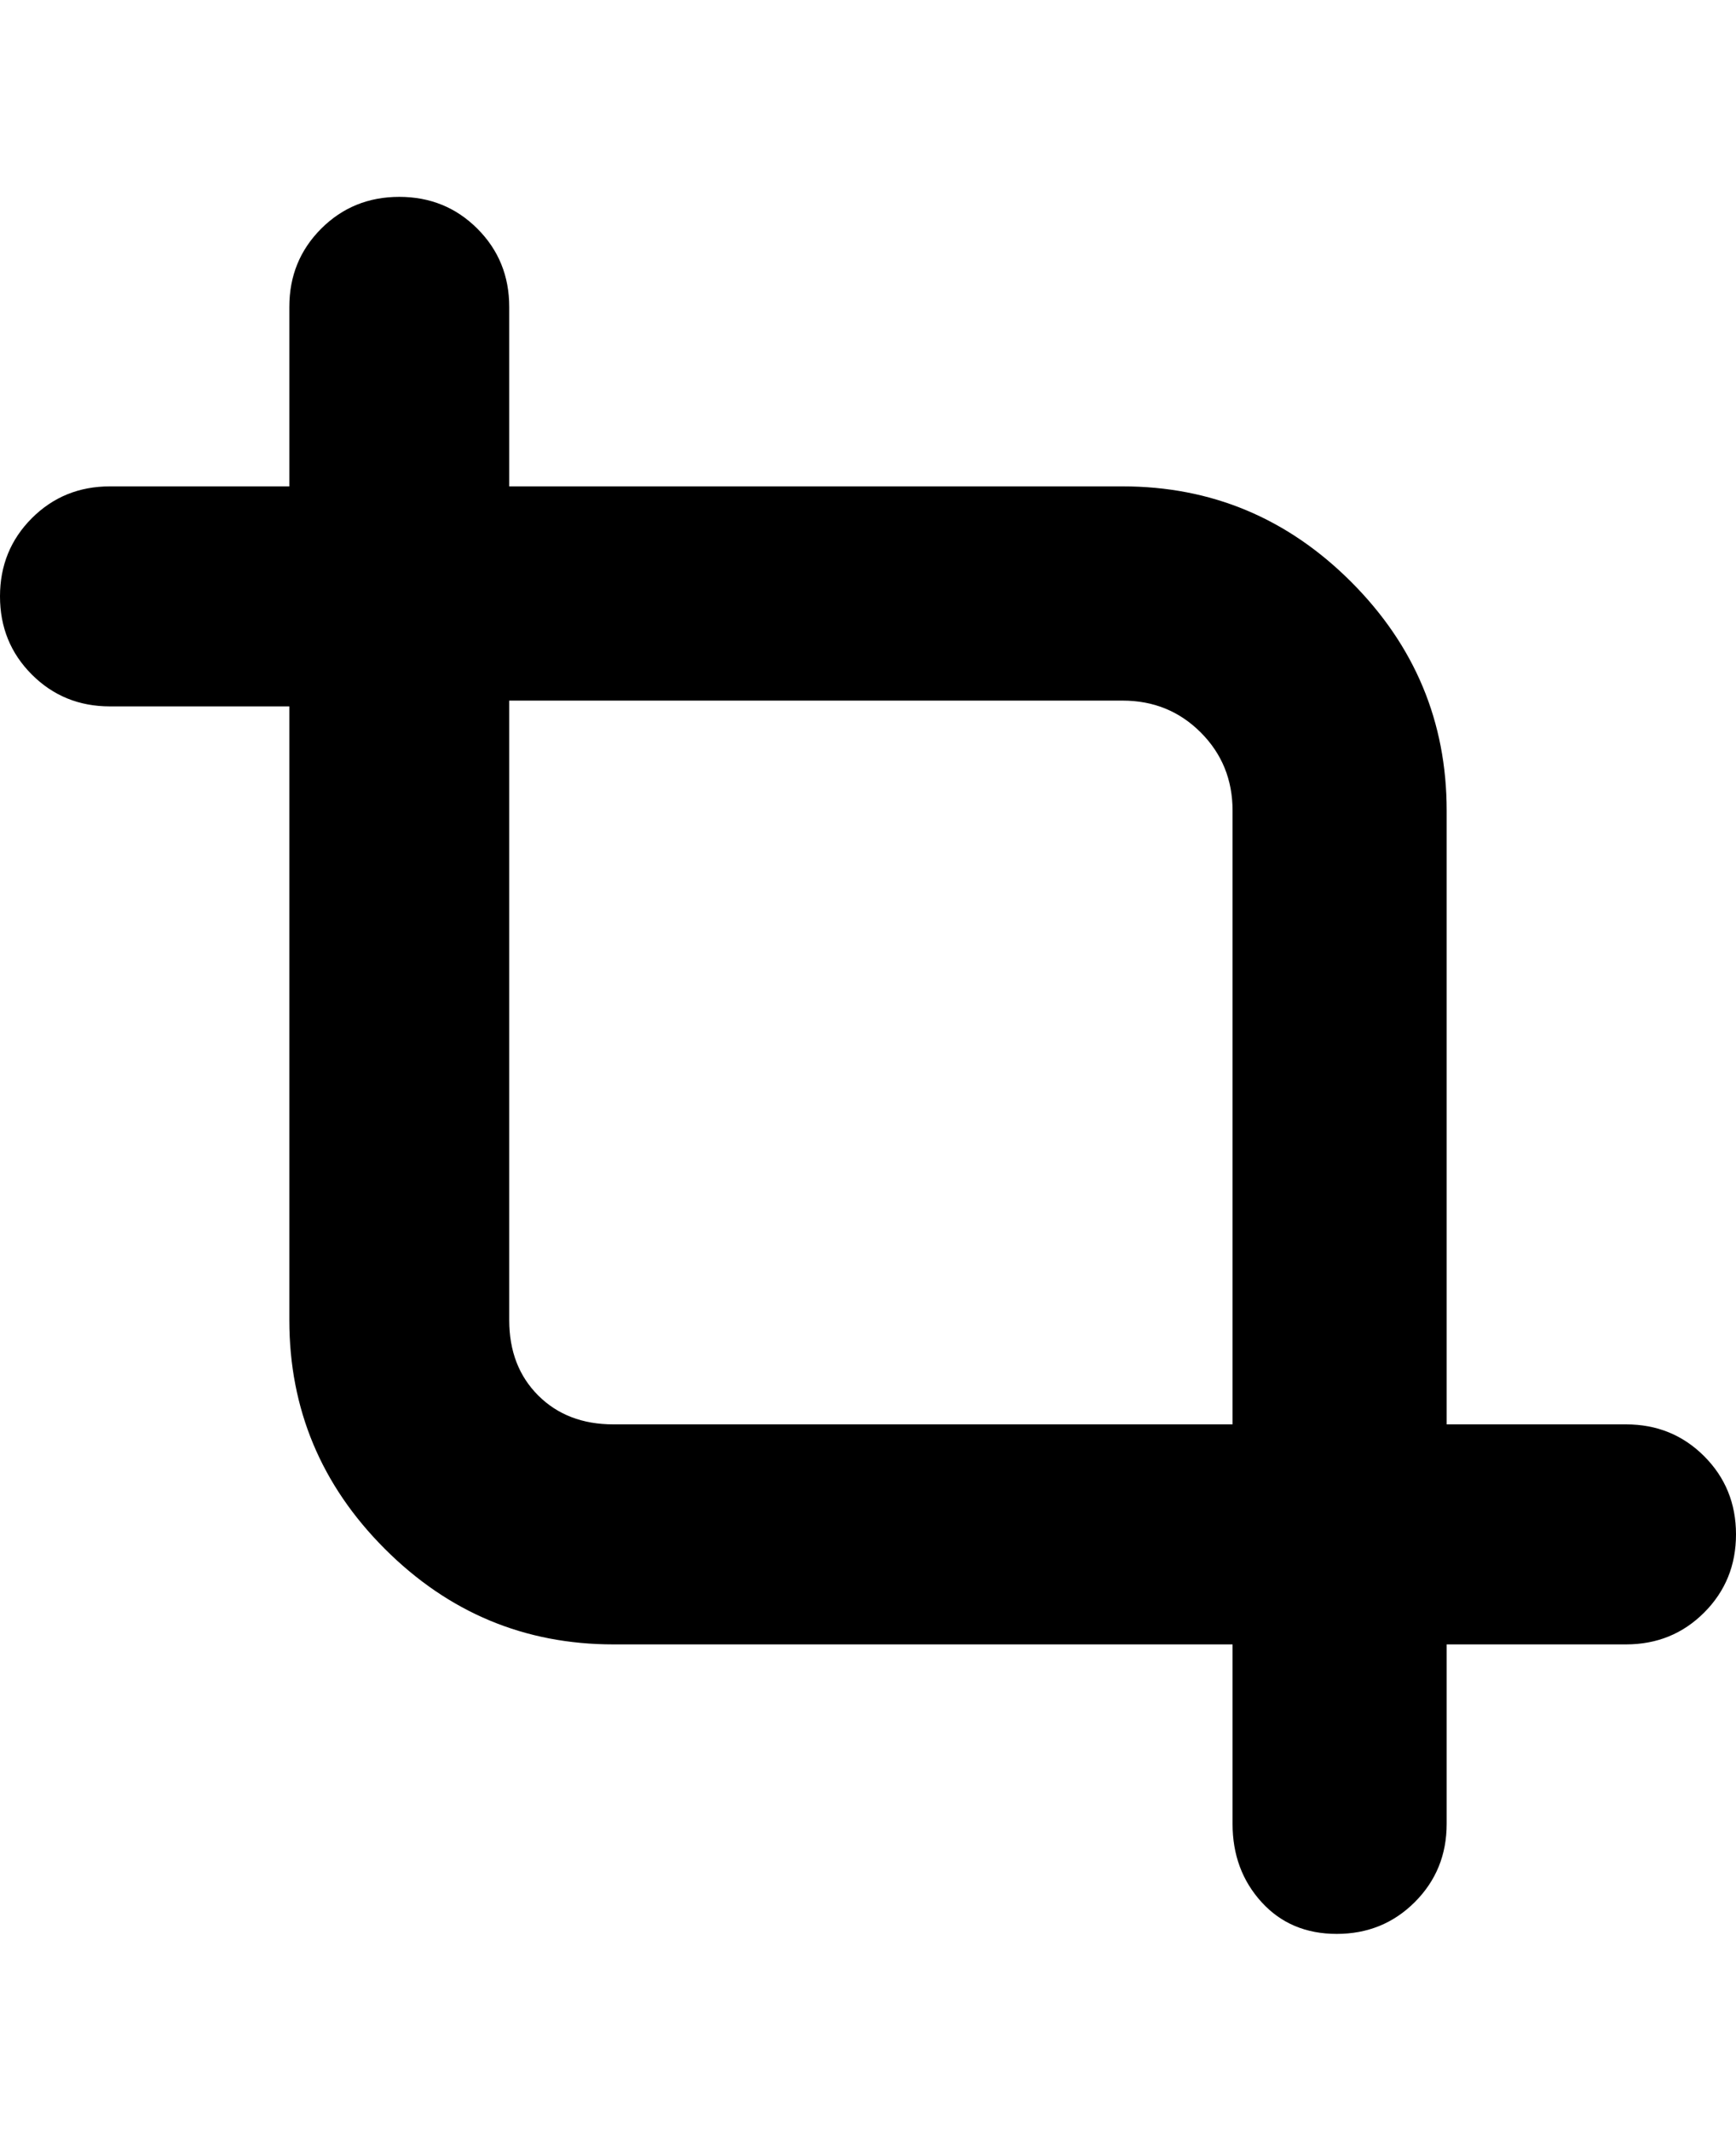 <svg viewBox="0 0 300 368" xmlns="http://www.w3.org/2000/svg"><path d="M281 246h-31V140q0-23-16.5-39.5T194 84H88V53q0-8-5.5-13.5T69 34q-8 0-13.5 5.5T50 53v31H19q-8 0-13.5 5.5T0 103q0 8 5.5 13.5T19 122h31v106q0 23 16.5 39.5T106 284h107v31q0 8 5 13.5t13 5.5q8 0 13.5-5.5T250 315v-31h31q8 0 13.5-5.5T300 265q0-8-5.5-13.5T281 246zm-175 0q-8 0-13-5t-5-13V121h106q8 0 13.5 5.5T213 140v106H106z"/></svg>